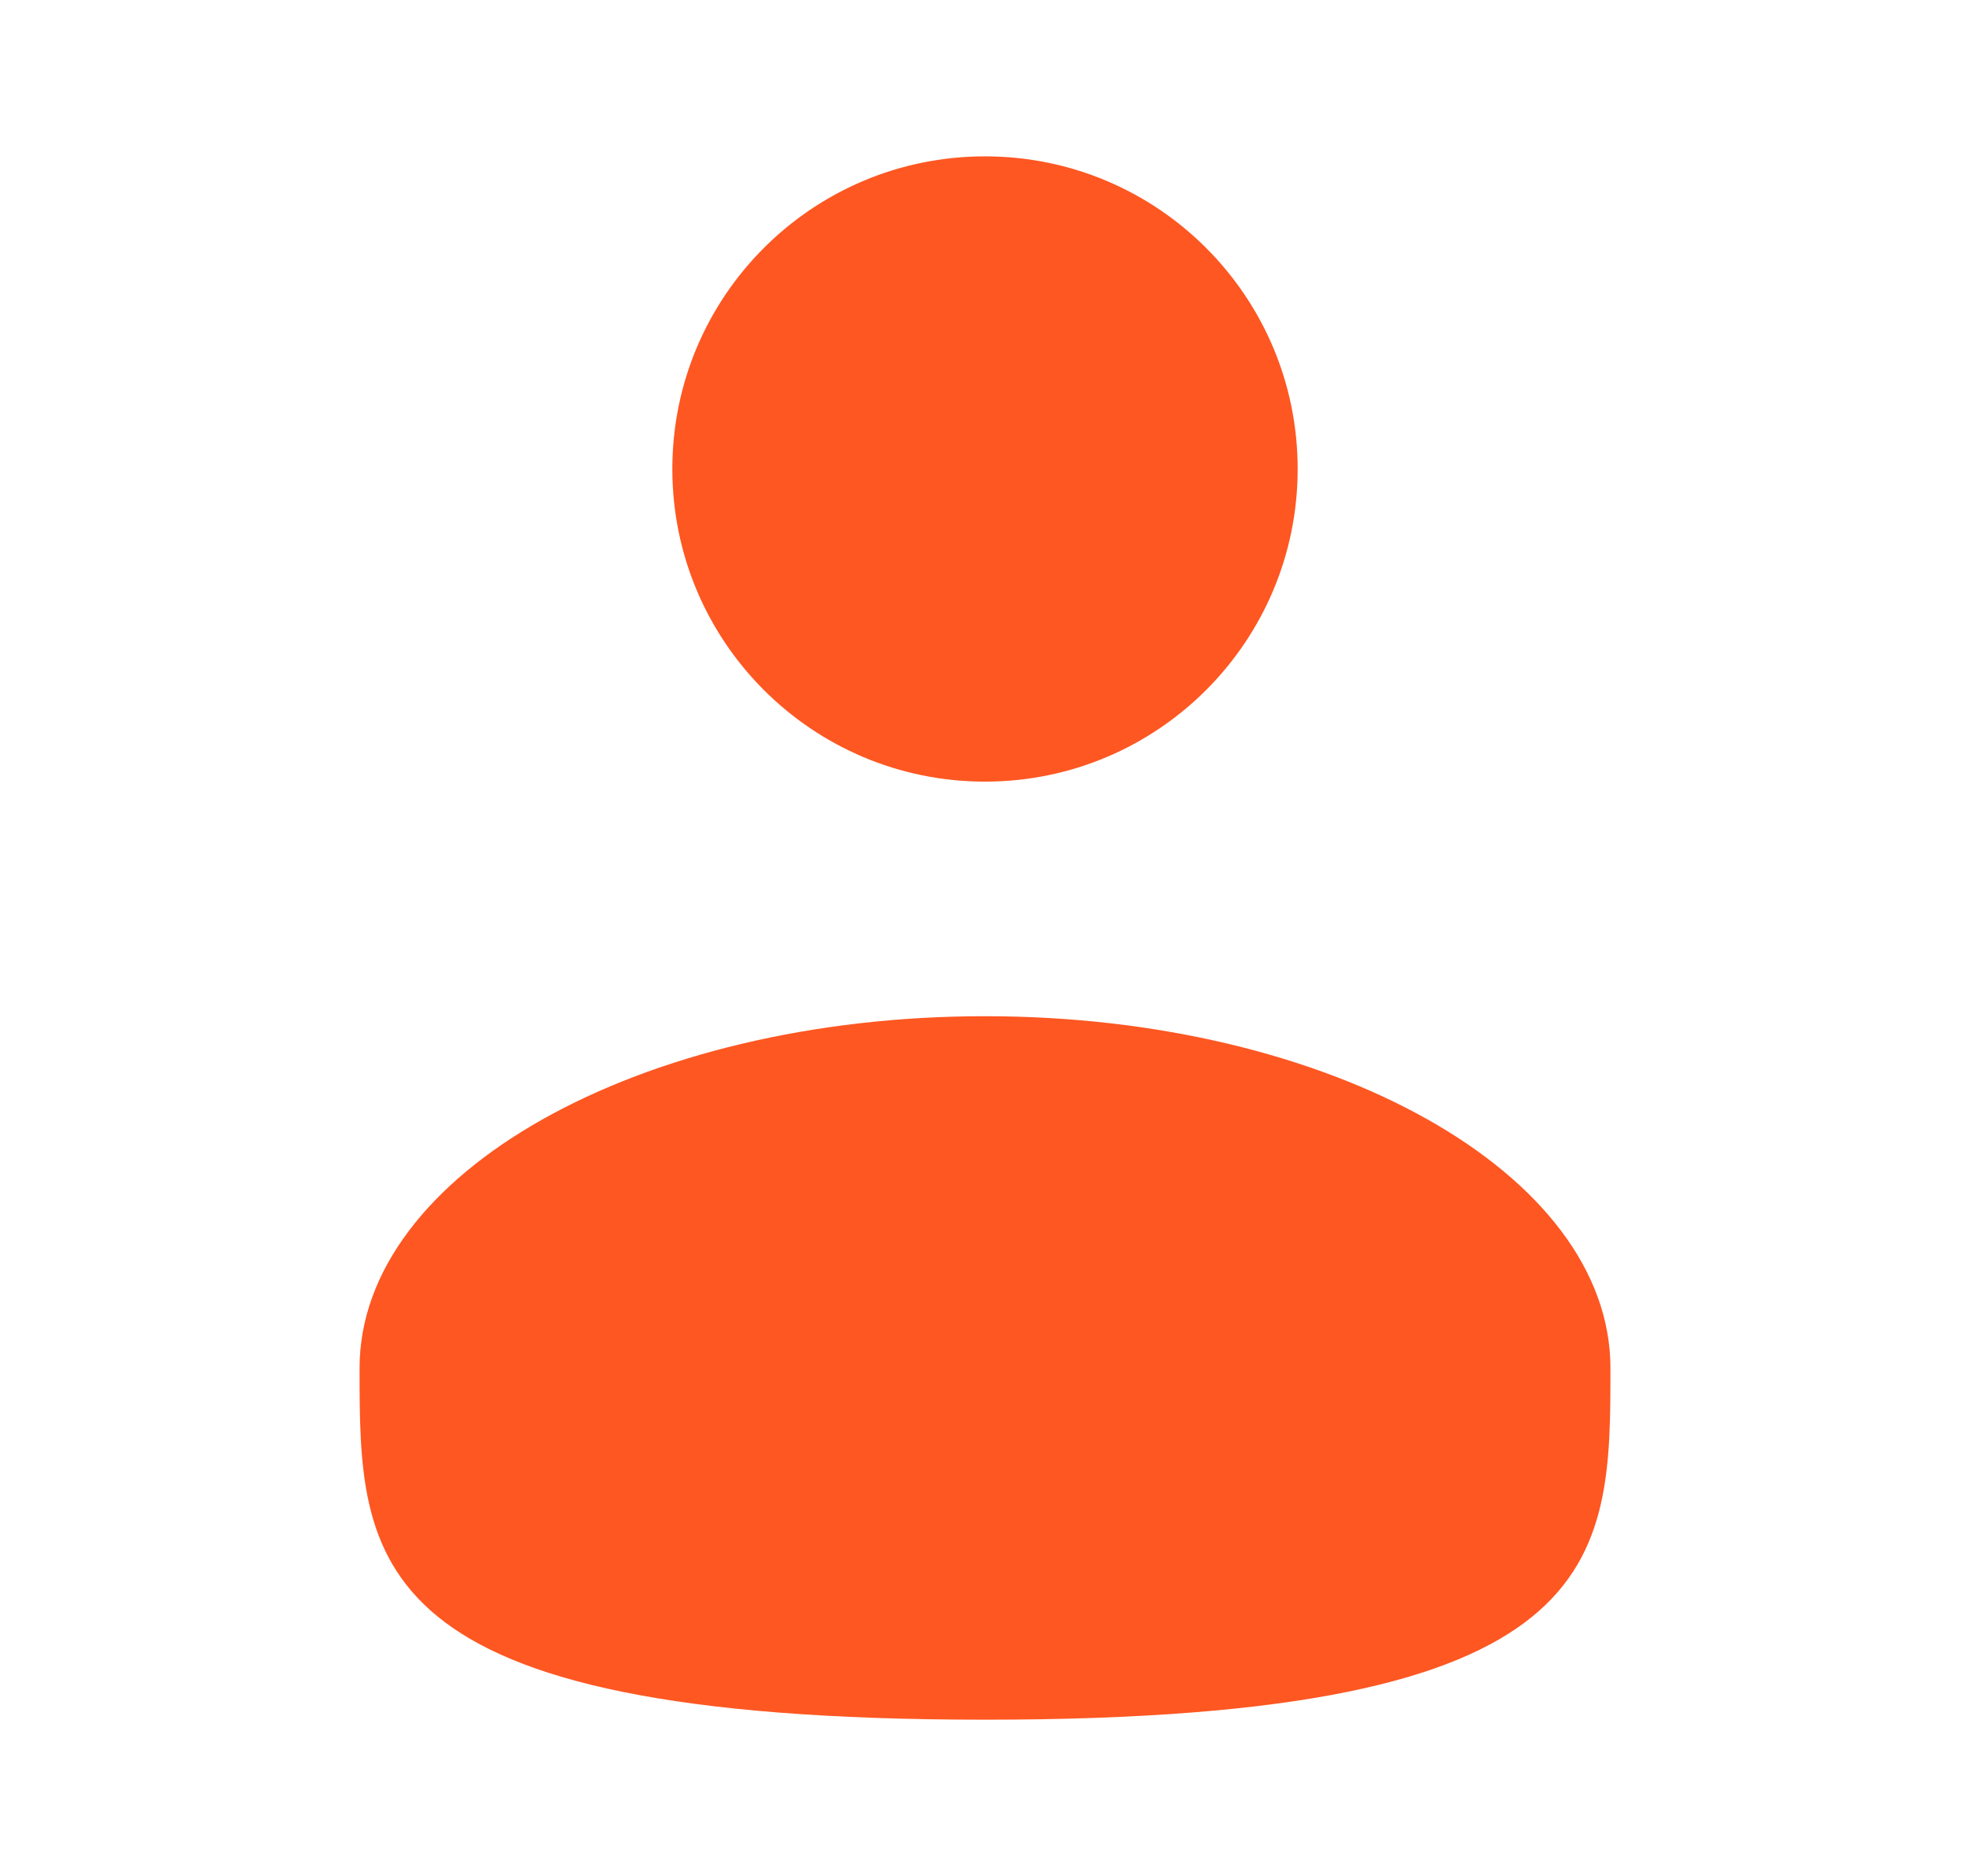 <svg width="21" height="20" viewBox="0 0 21 20" fill="none" xmlns="http://www.w3.org/2000/svg">
<path d="M10.5 8.333C12.341 8.333 13.833 6.841 13.833 5C13.833 3.159 12.341 1.667 10.5 1.667C8.659 1.667 7.167 3.159 7.167 5C7.167 6.841 8.659 8.333 10.5 8.333Z" fill="#FE5722"/>
<path d="M17.167 14.584C17.167 16.654 17.167 18.334 10.5 18.334C3.833 18.334 3.833 16.654 3.833 14.584C3.833 12.513 6.818 10.834 10.5 10.834C14.182 10.834 17.167 12.513 17.167 14.584Z" fill="#FE5722"/>
</svg>
